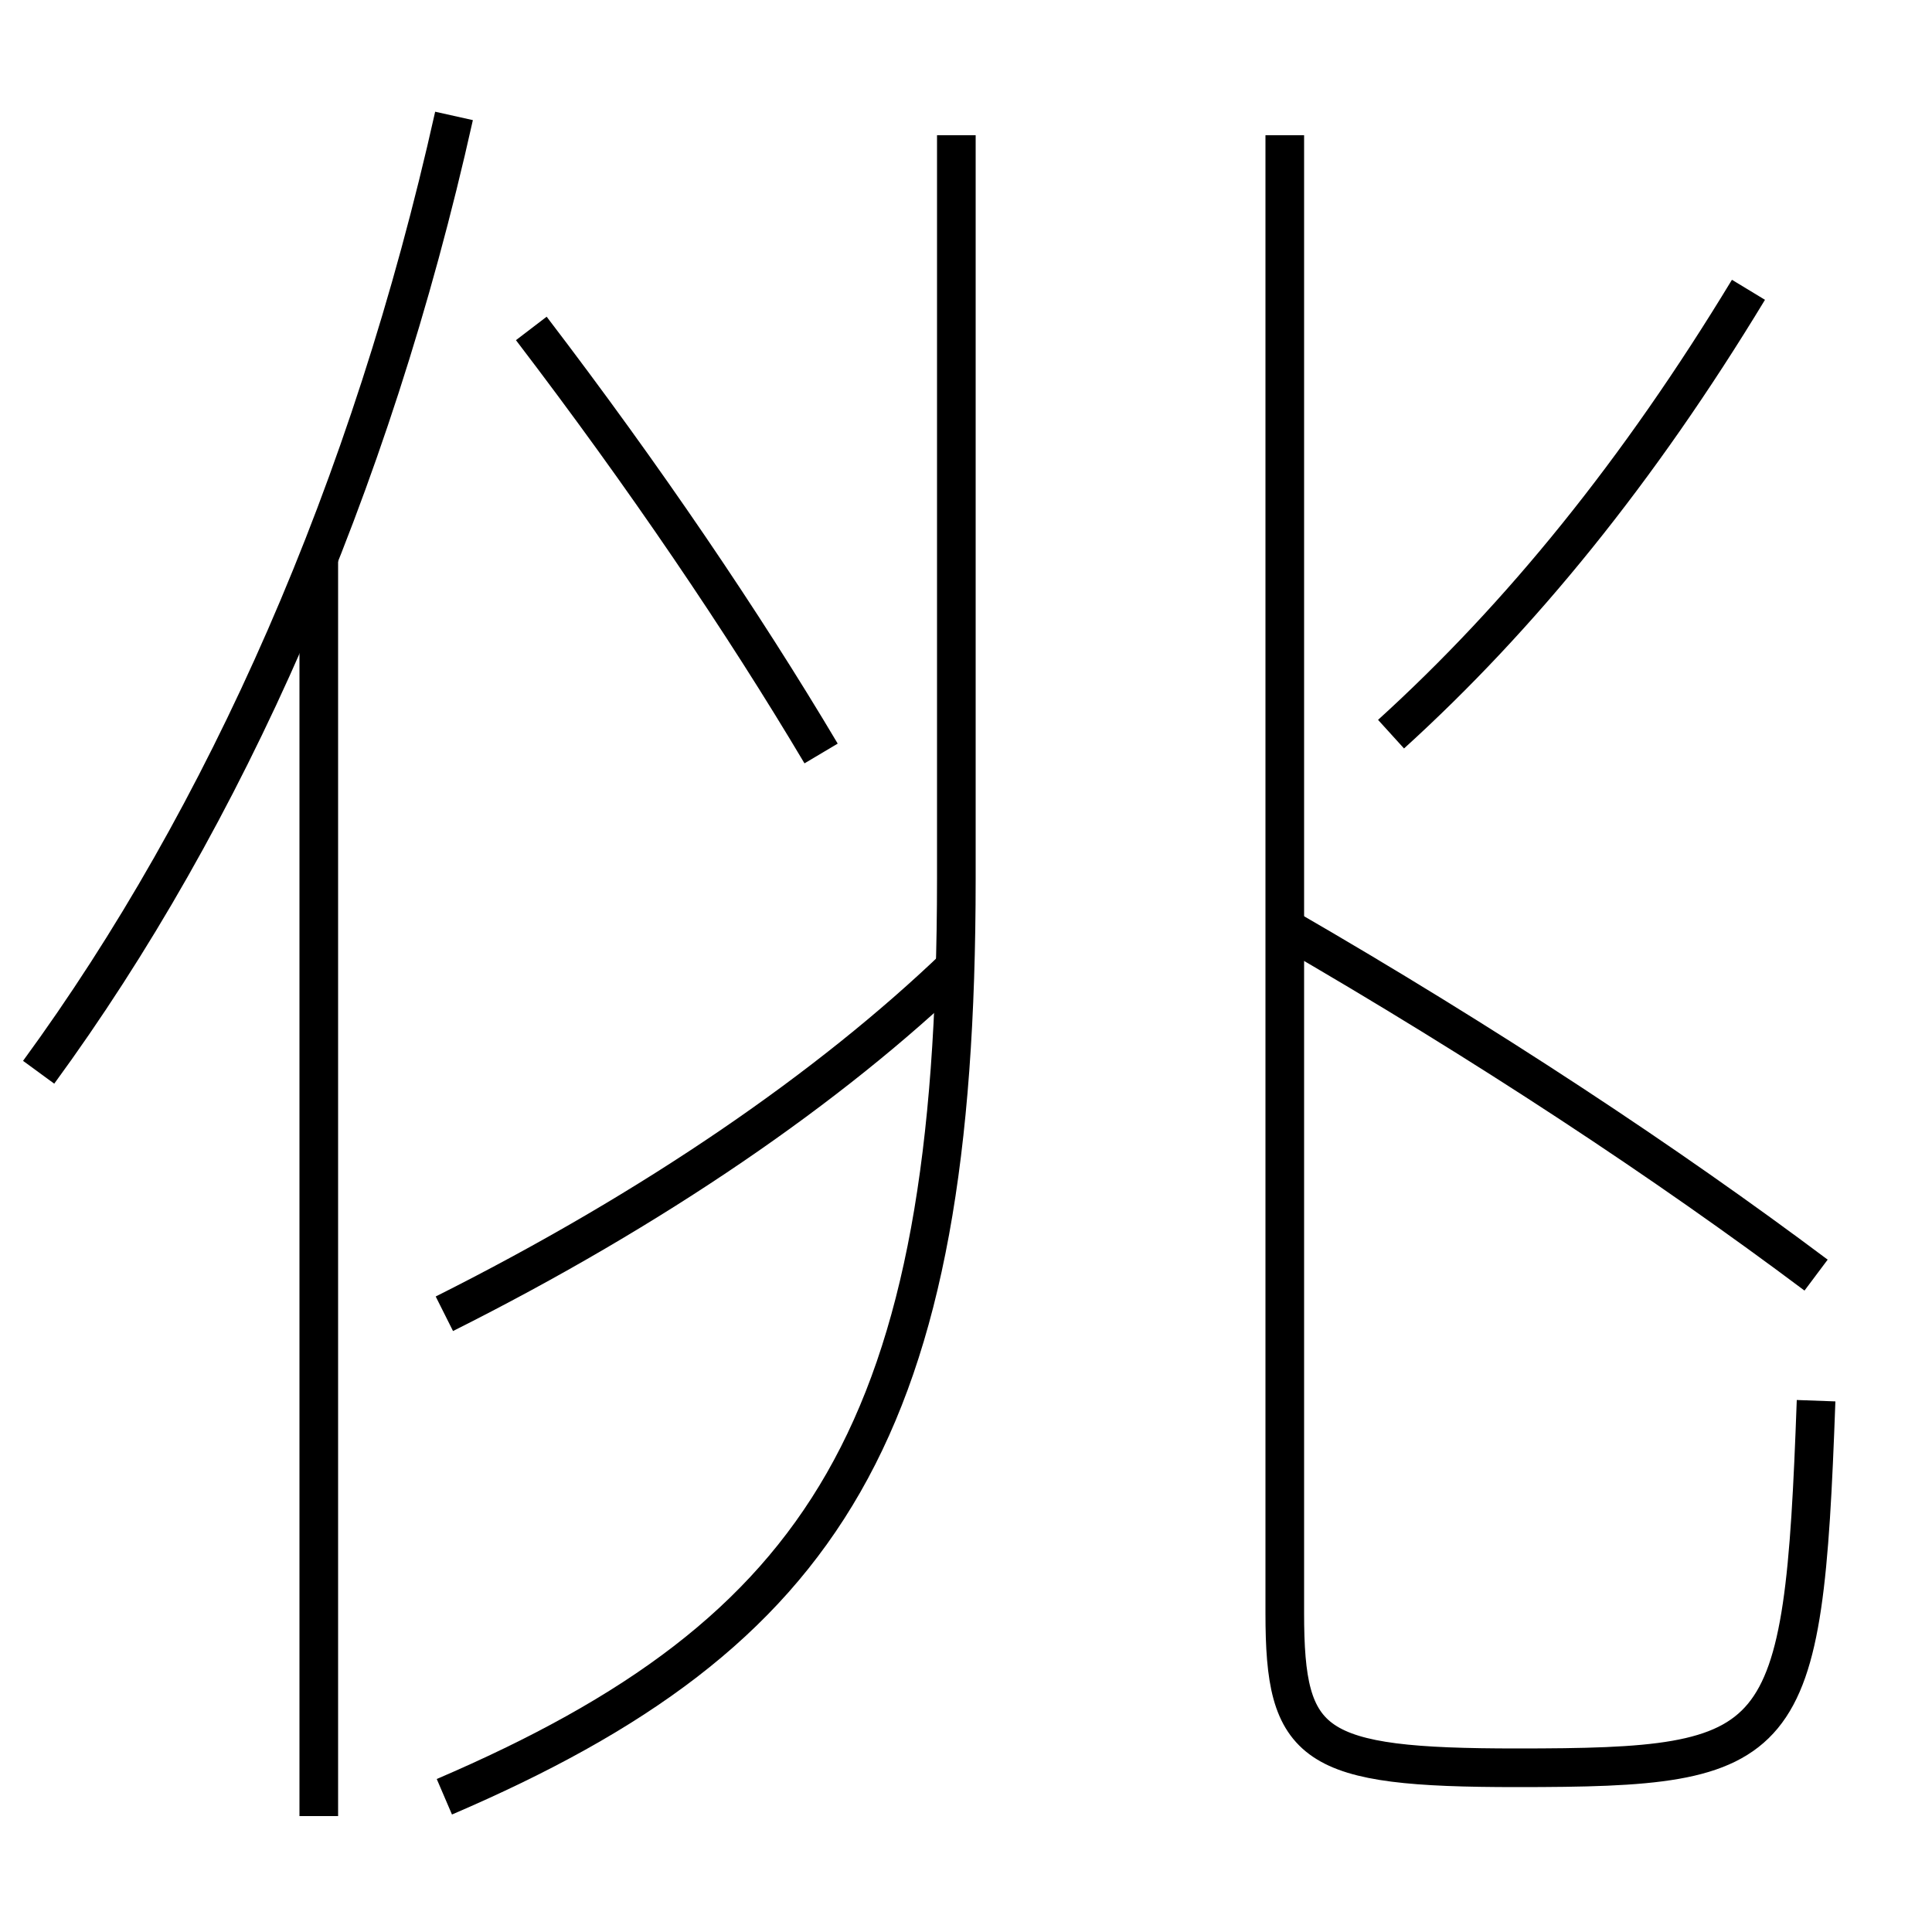 <?xml version='1.0' encoding='utf-8'?>
<svg xmlns="http://www.w3.org/2000/svg" height="100px" version="1.0" viewBox="0 0 100 100" width="100px" x="0px" y="0px">
<line fill="none" stroke="#000000" stroke-width="2" x1="16.5" x2="16.5" y1="94" y2="28.8" /><path d="M23.5,6 c-4.303,19.29 -11.811,36.252 -21.5,49.5" fill="none" stroke="#000000" stroke-width="2" /><path d="M90.5,15 c-5.688,9.388 -11.789,16.905 -18.5,23" fill="none" stroke="#000000" stroke-width="2" /><path d="M66.5,7 v76.5 c0,6.941 1.379,8 12,8 c13.987,0 14.844,-0.823 15.5,-19" fill="none" stroke="#000000" stroke-width="2" /><path d="M42.5,39 c-4.036,-6.789 -9.141,-14.328 -15,-22" fill="none" stroke="#000000" stroke-width="2" /><path d="M94,66 c-7.709,-5.78 -17.069,-11.974 -27.5,-17.999" fill="none" stroke="#000000" stroke-width="2" /><path d="M23,93 c19.764,-8.478 26.5,-19.05 26.5,-47.5 V7.0" fill="none" stroke="#000000" stroke-width="2" /><path d="M23,68 c10.885,-5.458 19.982,-11.736 26.5,-18" fill="none" stroke="#000000" stroke-width="2" /></svg>